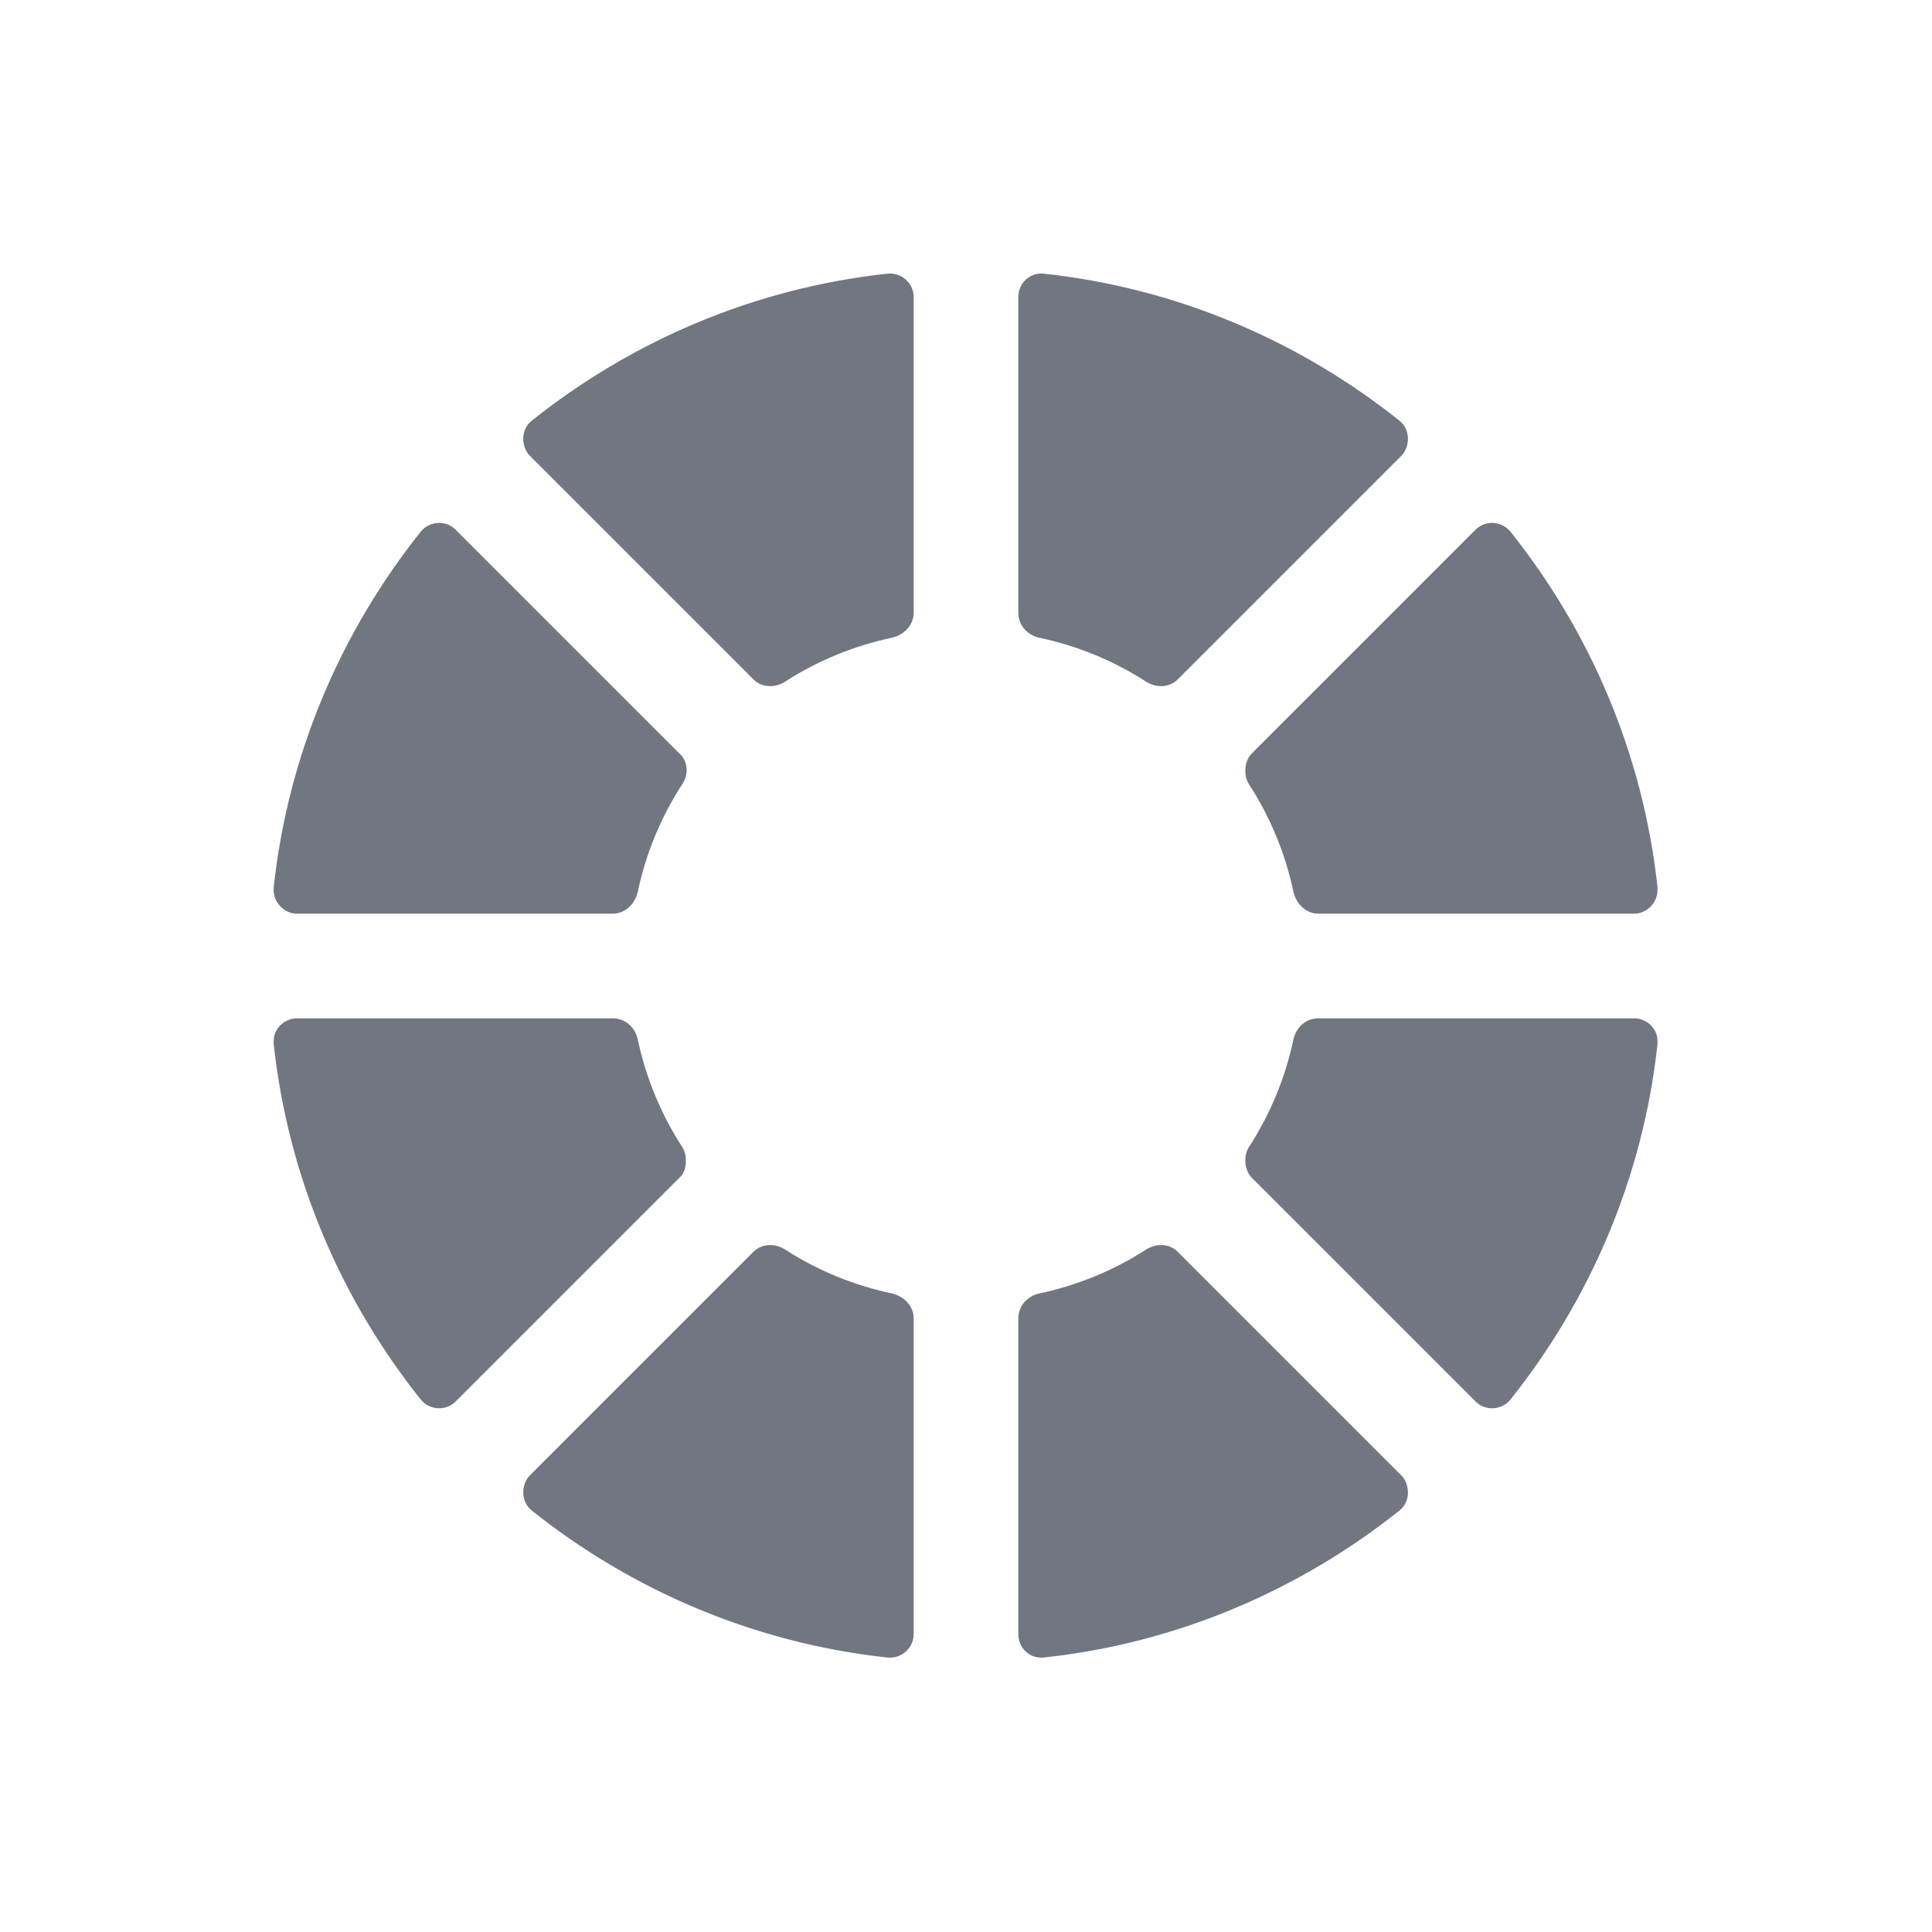 <svg width="24" height="24" viewBox="0 0 24 24" fill="none" xmlns="http://www.w3.org/2000/svg" xmlns:xlink="http://www.w3.org/1999/xlink">
	<desc>
			Created with Pixso.
	</desc>
	<defs>
		<clipPath id="clip17_484">
			<rect id="Solid / Color Solid" width="24" height="24" fill="white" fill-opacity="0"/>
		</clipPath>
	</defs>
	<g clip-path="url(#clip17_484)">
		<path id="Shape" d="M11.35 7.61C11.35 7.76 11.24 7.88 11.09 7.92C10.61 8.02 10.15 8.21 9.75 8.47C9.62 8.55 9.46 8.54 9.36 8.44L6.58 5.66C6.53 5.61 6.5 5.53 6.5 5.45C6.5 5.37 6.53 5.29 6.6 5.23C7.84 4.24 9.36 3.58 11.02 3.4C11.2 3.38 11.35 3.52 11.35 3.69L11.35 7.61ZM14.63 8.44C14.53 8.54 14.37 8.55 14.24 8.47C13.84 8.21 13.38 8.02 12.9 7.92C12.75 7.88 12.65 7.76 12.65 7.61L12.65 3.69C12.65 3.52 12.79 3.38 12.97 3.4C14.63 3.58 16.15 4.24 17.39 5.23C17.46 5.29 17.49 5.37 17.49 5.45C17.49 5.53 17.46 5.61 17.41 5.66L14.63 8.44ZM8.44 9.36C8.5 9.41 8.53 9.49 8.53 9.57C8.53 9.63 8.51 9.69 8.47 9.75C8.21 10.15 8.02 10.61 7.92 11.09C7.88 11.24 7.76 11.35 7.61 11.35L3.69 11.35C3.53 11.35 3.4 11.21 3.4 11.06C3.4 11.05 3.4 11.03 3.4 11.02C3.58 9.36 4.24 7.84 5.23 6.6C5.34 6.47 5.54 6.46 5.66 6.58L8.44 9.36ZM16.38 11.35C16.23 11.35 16.11 11.24 16.07 11.09C15.97 10.61 15.78 10.15 15.52 9.75C15.48 9.69 15.47 9.63 15.47 9.57C15.47 9.49 15.5 9.41 15.55 9.36L18.33 6.58C18.45 6.46 18.65 6.47 18.76 6.6C19.75 7.84 20.41 9.36 20.59 11.02C20.59 11.03 20.59 11.05 20.59 11.06C20.59 11.21 20.46 11.35 20.3 11.35L16.38 11.35ZM15.55 14.63C15.5 14.58 15.47 14.5 15.47 14.42C15.47 14.36 15.48 14.3 15.52 14.24C15.78 13.84 15.97 13.38 16.07 12.9C16.11 12.75 16.23 12.65 16.38 12.65L20.3 12.65C20.46 12.65 20.59 12.78 20.59 12.93C20.59 12.95 20.59 12.96 20.59 12.97C20.41 14.63 19.75 16.15 18.76 17.39C18.65 17.52 18.45 17.53 18.33 17.41L15.55 14.63ZM8.47 14.24C8.51 14.3 8.52 14.36 8.52 14.42C8.52 14.5 8.5 14.58 8.44 14.63L5.66 17.41C5.54 17.53 5.34 17.52 5.23 17.39C4.24 16.15 3.58 14.63 3.4 12.97C3.4 12.96 3.4 12.95 3.4 12.93C3.4 12.78 3.53 12.65 3.69 12.65L7.61 12.65C7.76 12.65 7.88 12.75 7.92 12.9C8.02 13.38 8.21 13.84 8.47 14.24ZM12.65 16.38C12.65 16.23 12.75 16.11 12.9 16.07C13.38 15.97 13.84 15.78 14.24 15.52C14.37 15.44 14.53 15.45 14.63 15.55L17.41 18.33C17.46 18.38 17.49 18.46 17.49 18.54C17.49 18.62 17.46 18.7 17.39 18.76C16.15 19.75 14.63 20.41 12.97 20.59C12.79 20.61 12.65 20.47 12.65 20.3L12.65 16.38ZM11.09 16.07C11.24 16.11 11.35 16.23 11.35 16.38L11.35 20.3C11.35 20.47 11.2 20.61 11.02 20.59C9.36 20.41 7.84 19.75 6.6 18.76C6.53 18.7 6.5 18.62 6.5 18.54C6.5 18.46 6.53 18.38 6.58 18.33L9.36 15.55C9.46 15.45 9.62 15.44 9.75 15.52C10.15 15.78 10.61 15.97 11.09 16.07Z" fill="#717681" fill-opacity="1" fill-rule="evenodd"/>
	</g>
</svg>
